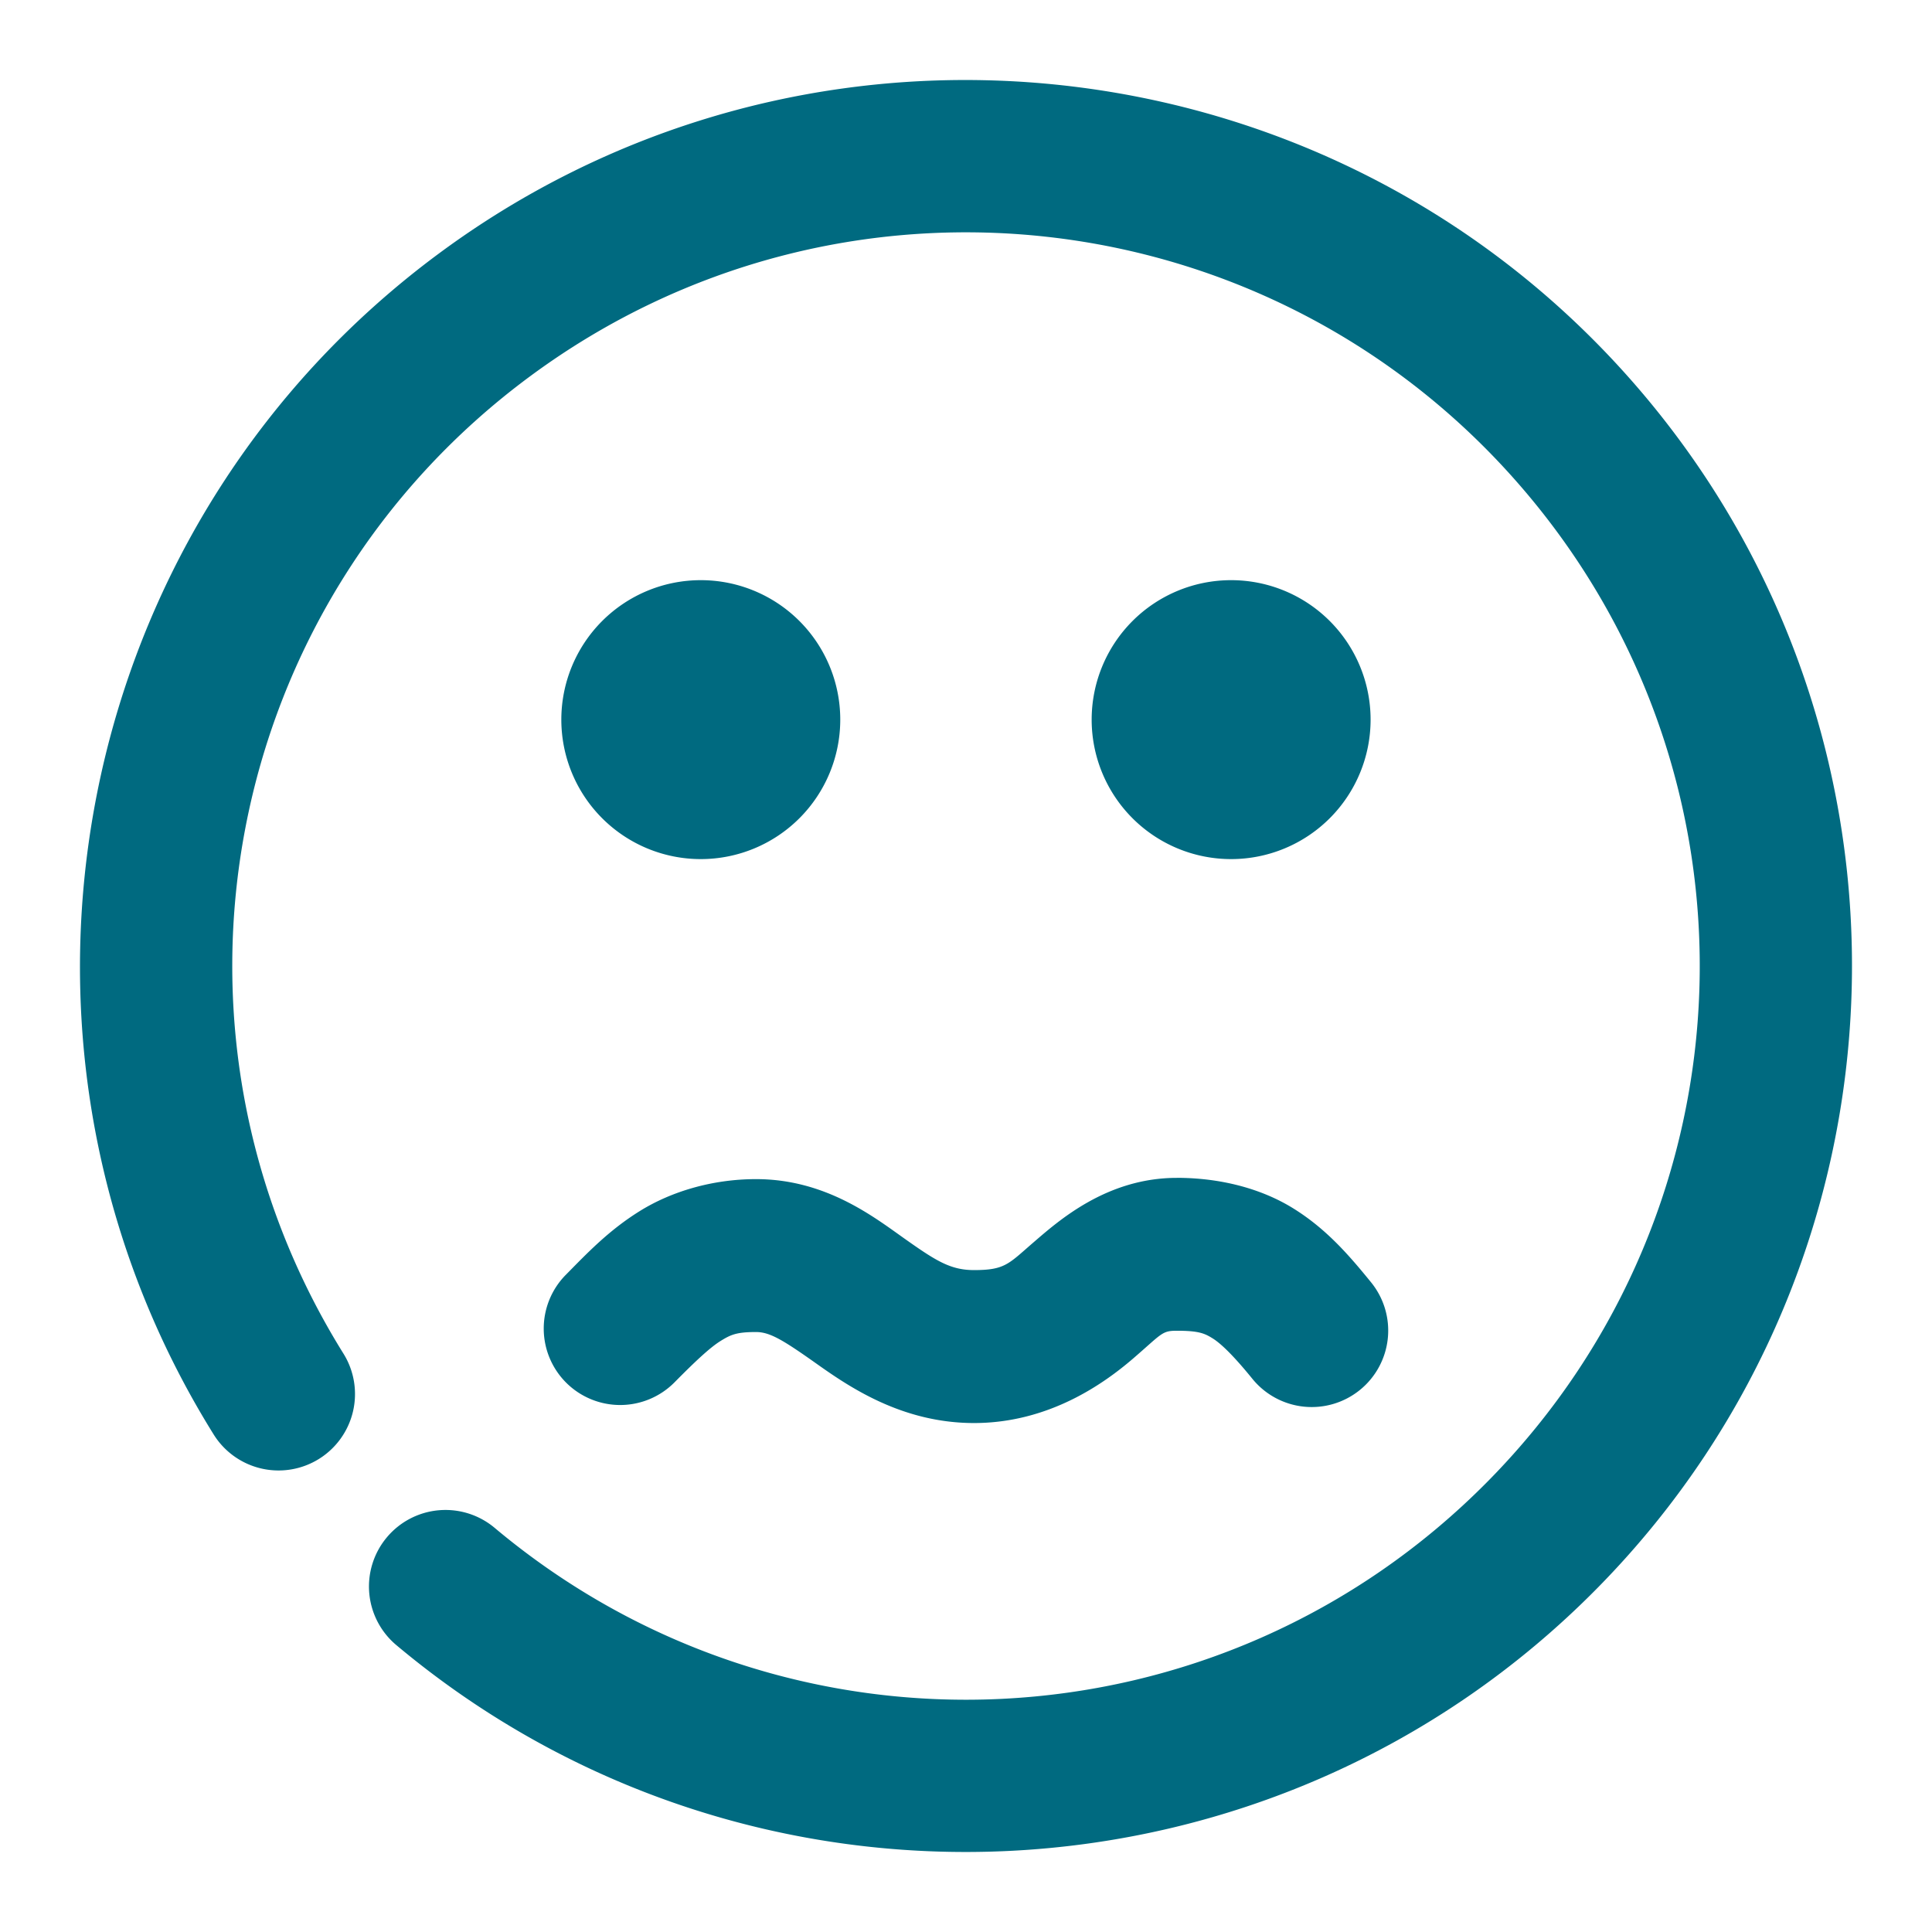 <svg xmlns="http://www.w3.org/2000/svg" width="48" height="48">
	<path d="m 24.411,1.992 c -4.698,-0.091 -9.449,1.311 -13.486,4.291 -1.154,0.852 -2.202,1.797 -3.141,2.818 -6.569,7.148 -7.78,18.019 -2.475,26.539 a 1.9,1.9 85.382 0 0 2.615,0.607 1.9,1.9 85.382 0 0 0.609,-2.617 C 3.5,25.547 5.517,14.997 13.179,9.342 c 7.662,-5.656 18.34,-4.475 24.582,2.717 6.242,7.192 5.908,17.927 -0.77,24.717 -6.677,6.79 -17.408,7.303 -24.703,1.182 a 1.9,1.9 85.382 0 0 -2.676,0.236 1.9,1.9 85.382 0 0 0.232,2.676 C 18.632,48.242 31.657,47.619 39.7,39.441 47.743,31.263 48.15,18.229 40.632,9.566 36.403,4.693 30.451,2.109 24.411,1.992 Z m -7,12.422 a 3.465,3.465 0 0 0 -3.465,3.465 3.465,3.465 0 0 0 3.465,3.465 3.465,3.465 0 0 0 3.465,-3.465 3.465,3.465 0 0 0 -3.465,-3.465 z m 13.176,0 a 3.465,3.465 0 0 0 -3.465,3.465 3.465,3.465 0 0 0 3.465,3.465 3.465,3.465 0 0 0 3.465,-3.465 3.465,3.465 0 0 0 -3.465,-3.465 z m -1.352,14.85 c -1.744,0 -2.943,1.073 -3.561,1.605 -0.617,0.532 -0.702,0.686 -1.475,0.686 -0.587,0 -0.95,-0.233 -1.725,-0.781 -0.774,-0.548 -1.965,-1.479 -3.691,-1.479 -1.089,0 -2.11,0.31 -2.887,0.793 -0.777,0.483 -1.313,1.052 -1.84,1.586 a 1.9,1.9 0 0 0 0.018,2.686 1.9,1.9 0 0 0 2.686,-0.018 c 0.522,-0.529 0.886,-0.867 1.141,-1.025 0.255,-0.158 0.398,-0.223 0.883,-0.223 0.344,0 0.673,0.2 1.494,0.781 0.821,0.582 2.131,1.48 3.922,1.48 1.871,0 3.245,-0.994 3.957,-1.607 0.712,-0.614 0.708,-0.686 1.078,-0.686 0.553,0 0.694,0.066 0.895,0.191 0.201,0.125 0.513,0.422 0.984,1.002 a 1.9,1.9 0 0 0 2.674,0.277 1.9,1.9 0 0 0 0.275,-2.674 C 33.514,31.183 32.954,30.534 32.136,30.025 31.318,29.516 30.292,29.263 29.235,29.263 Z" fill="#006A80"/>
</svg>
